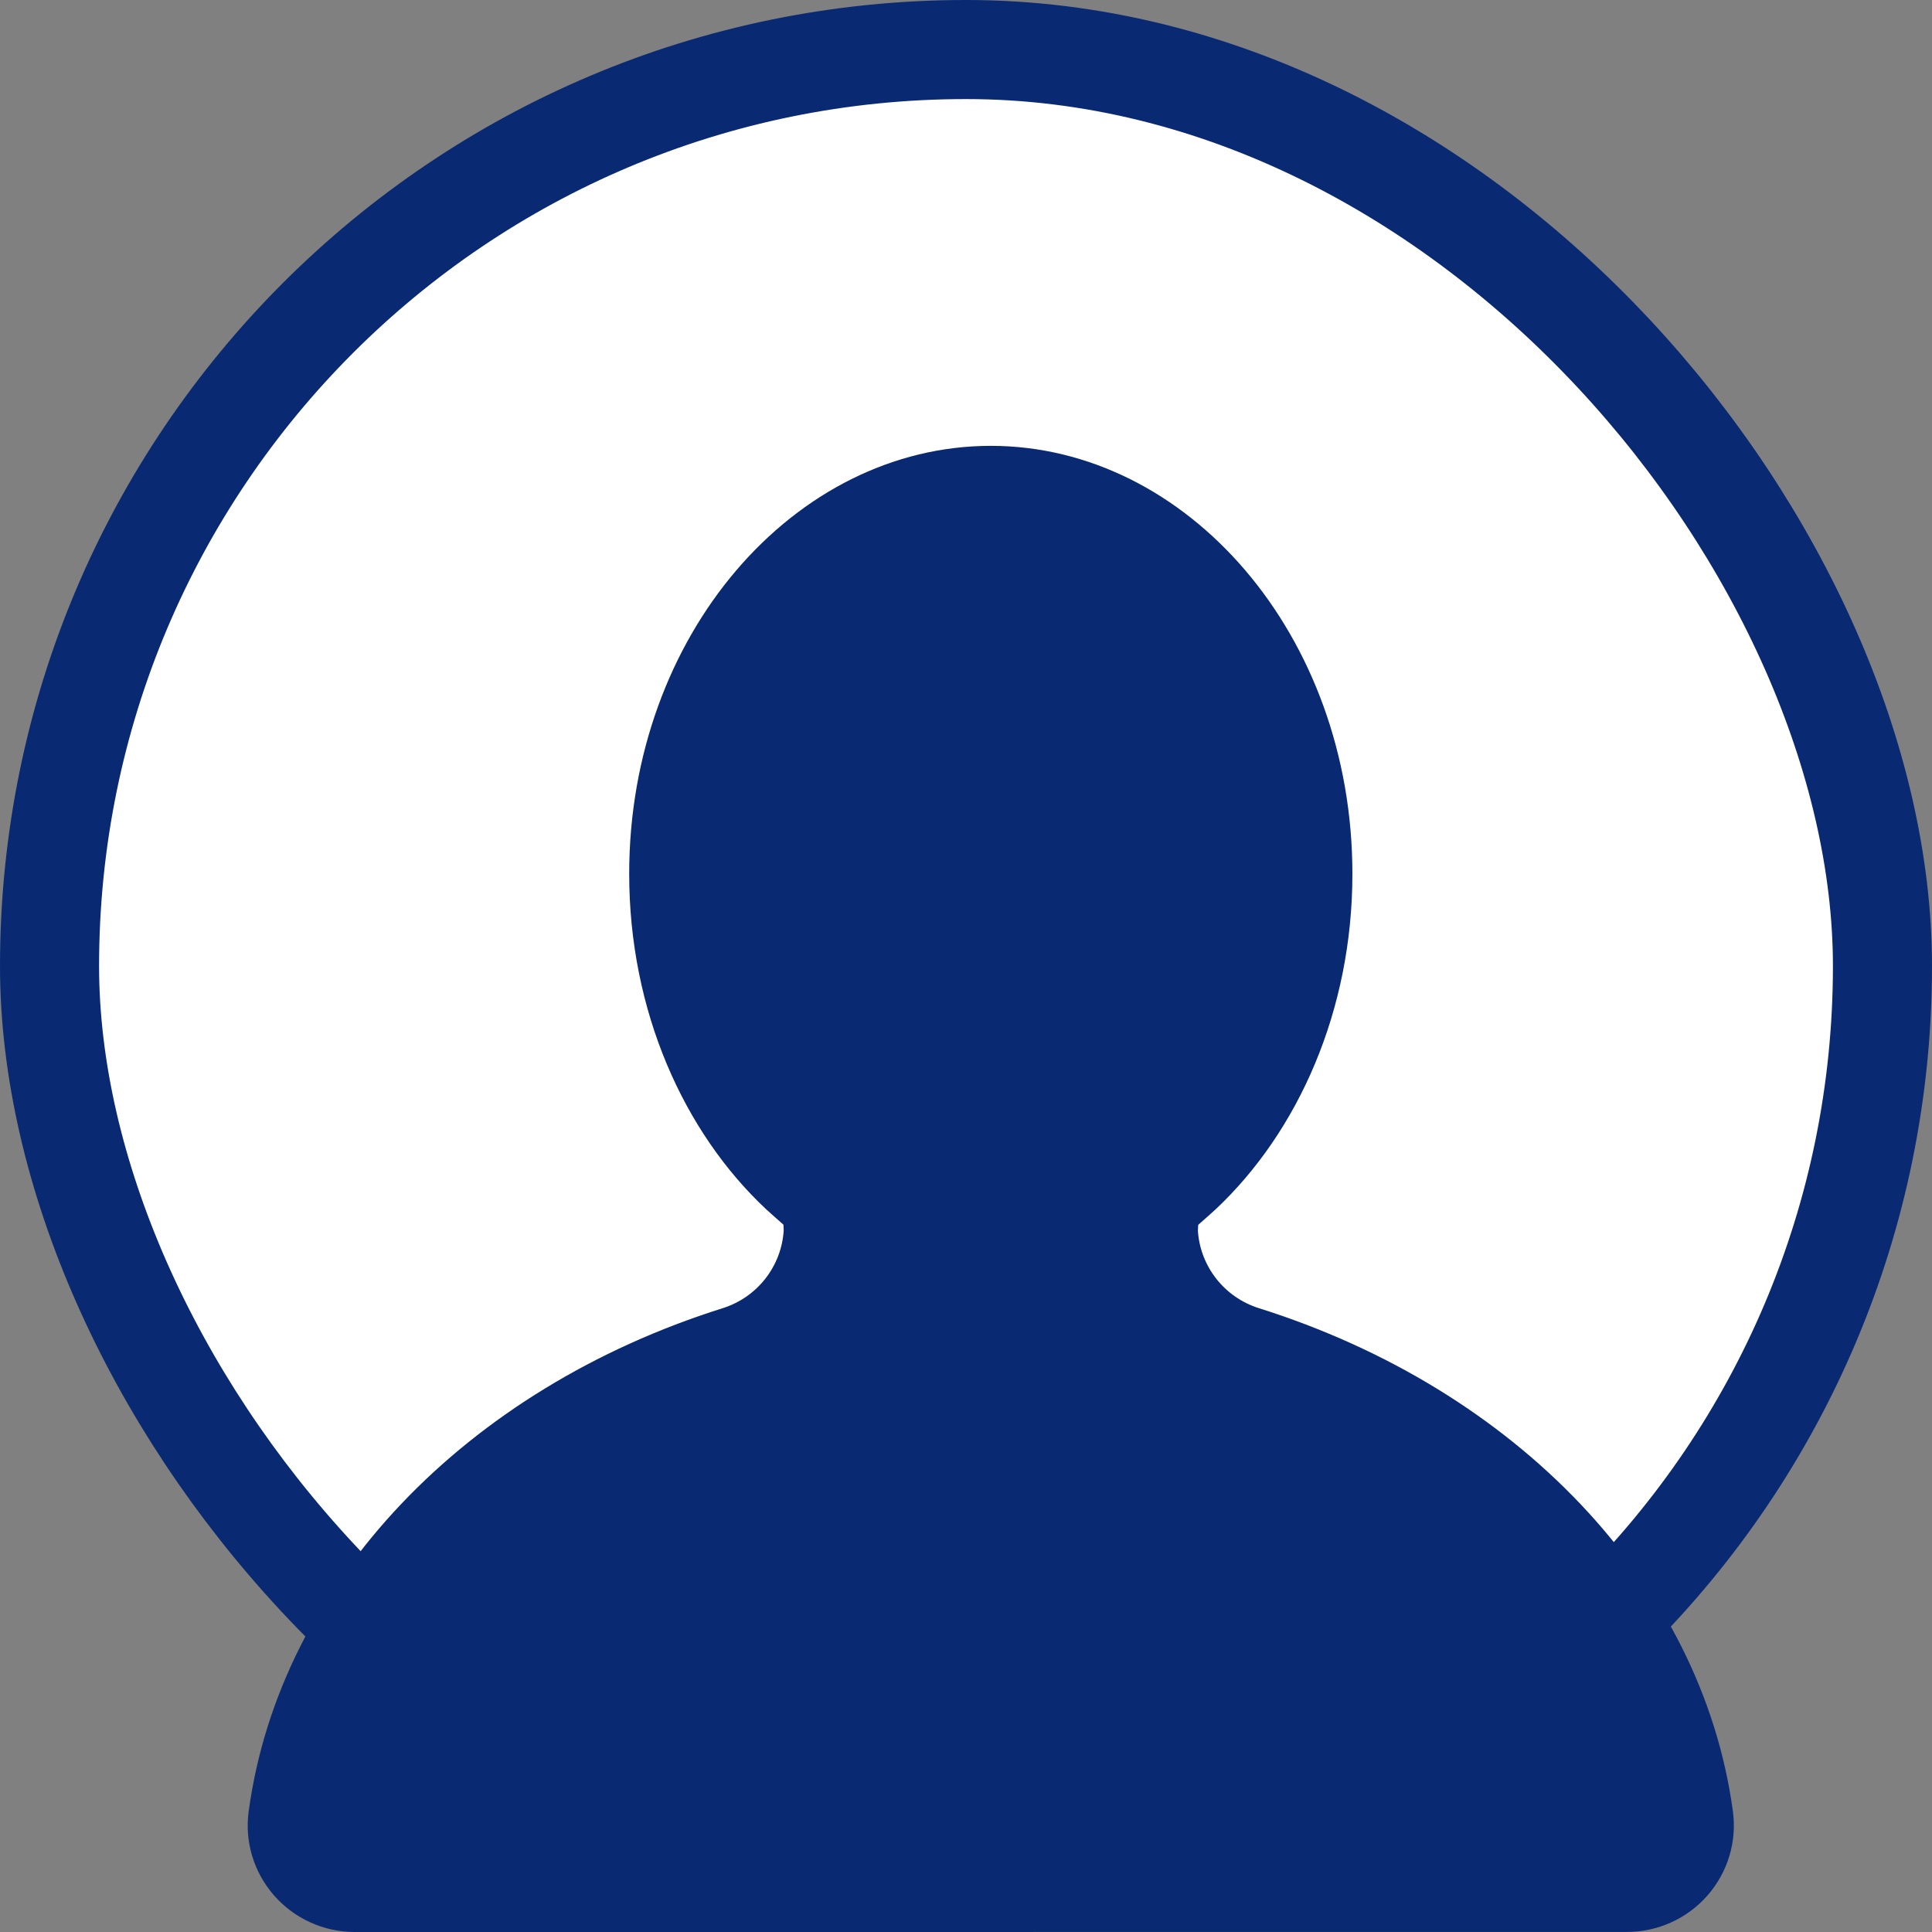 <svg width="39" height="39" viewBox="0 0 39 39" fill="none" xmlns="http://www.w3.org/2000/svg">
<rect x="0" y="0" width="39" height="39" fill="#808080" stroke="none"/>
<rect x="1" y="1" width="37" height="37" rx="18.5" fill="white"/>
<path fill-rule="evenodd" clip-rule="evenodd" d="M15.815 24.722C15.732 24.649 15.539 24.479 15.47 24.415C13.797 22.851 12.701 20.401 12.701 17.64C12.701 12.82 16.035 9 20.001 9C23.966 9 27.3 12.82 27.3 17.64C27.3 20.399 26.206 22.846 24.538 24.413C24.467 24.479 24.271 24.652 24.188 24.725L24.181 24.844C24.228 25.564 24.713 26.186 25.411 26.407C30.592 28.037 34.348 31.933 34.979 36.551C35.066 37.168 34.88 37.791 34.47 38.26C34.06 38.73 33.465 38.999 32.84 38.999C28.267 39 11.734 39 7.161 39C6.536 39 5.941 38.73 5.531 38.261C5.12 37.791 4.934 37.168 5.021 36.556C5.653 31.933 9.409 28.037 14.59 26.407C15.289 26.186 15.775 25.56 15.82 24.839L15.815 24.722Z" fill="#0A2973"/>
<rect x="1" y="1" width="37" height="37" rx="18.5" stroke="#0A2973" stroke-width="2"/>
</svg>

